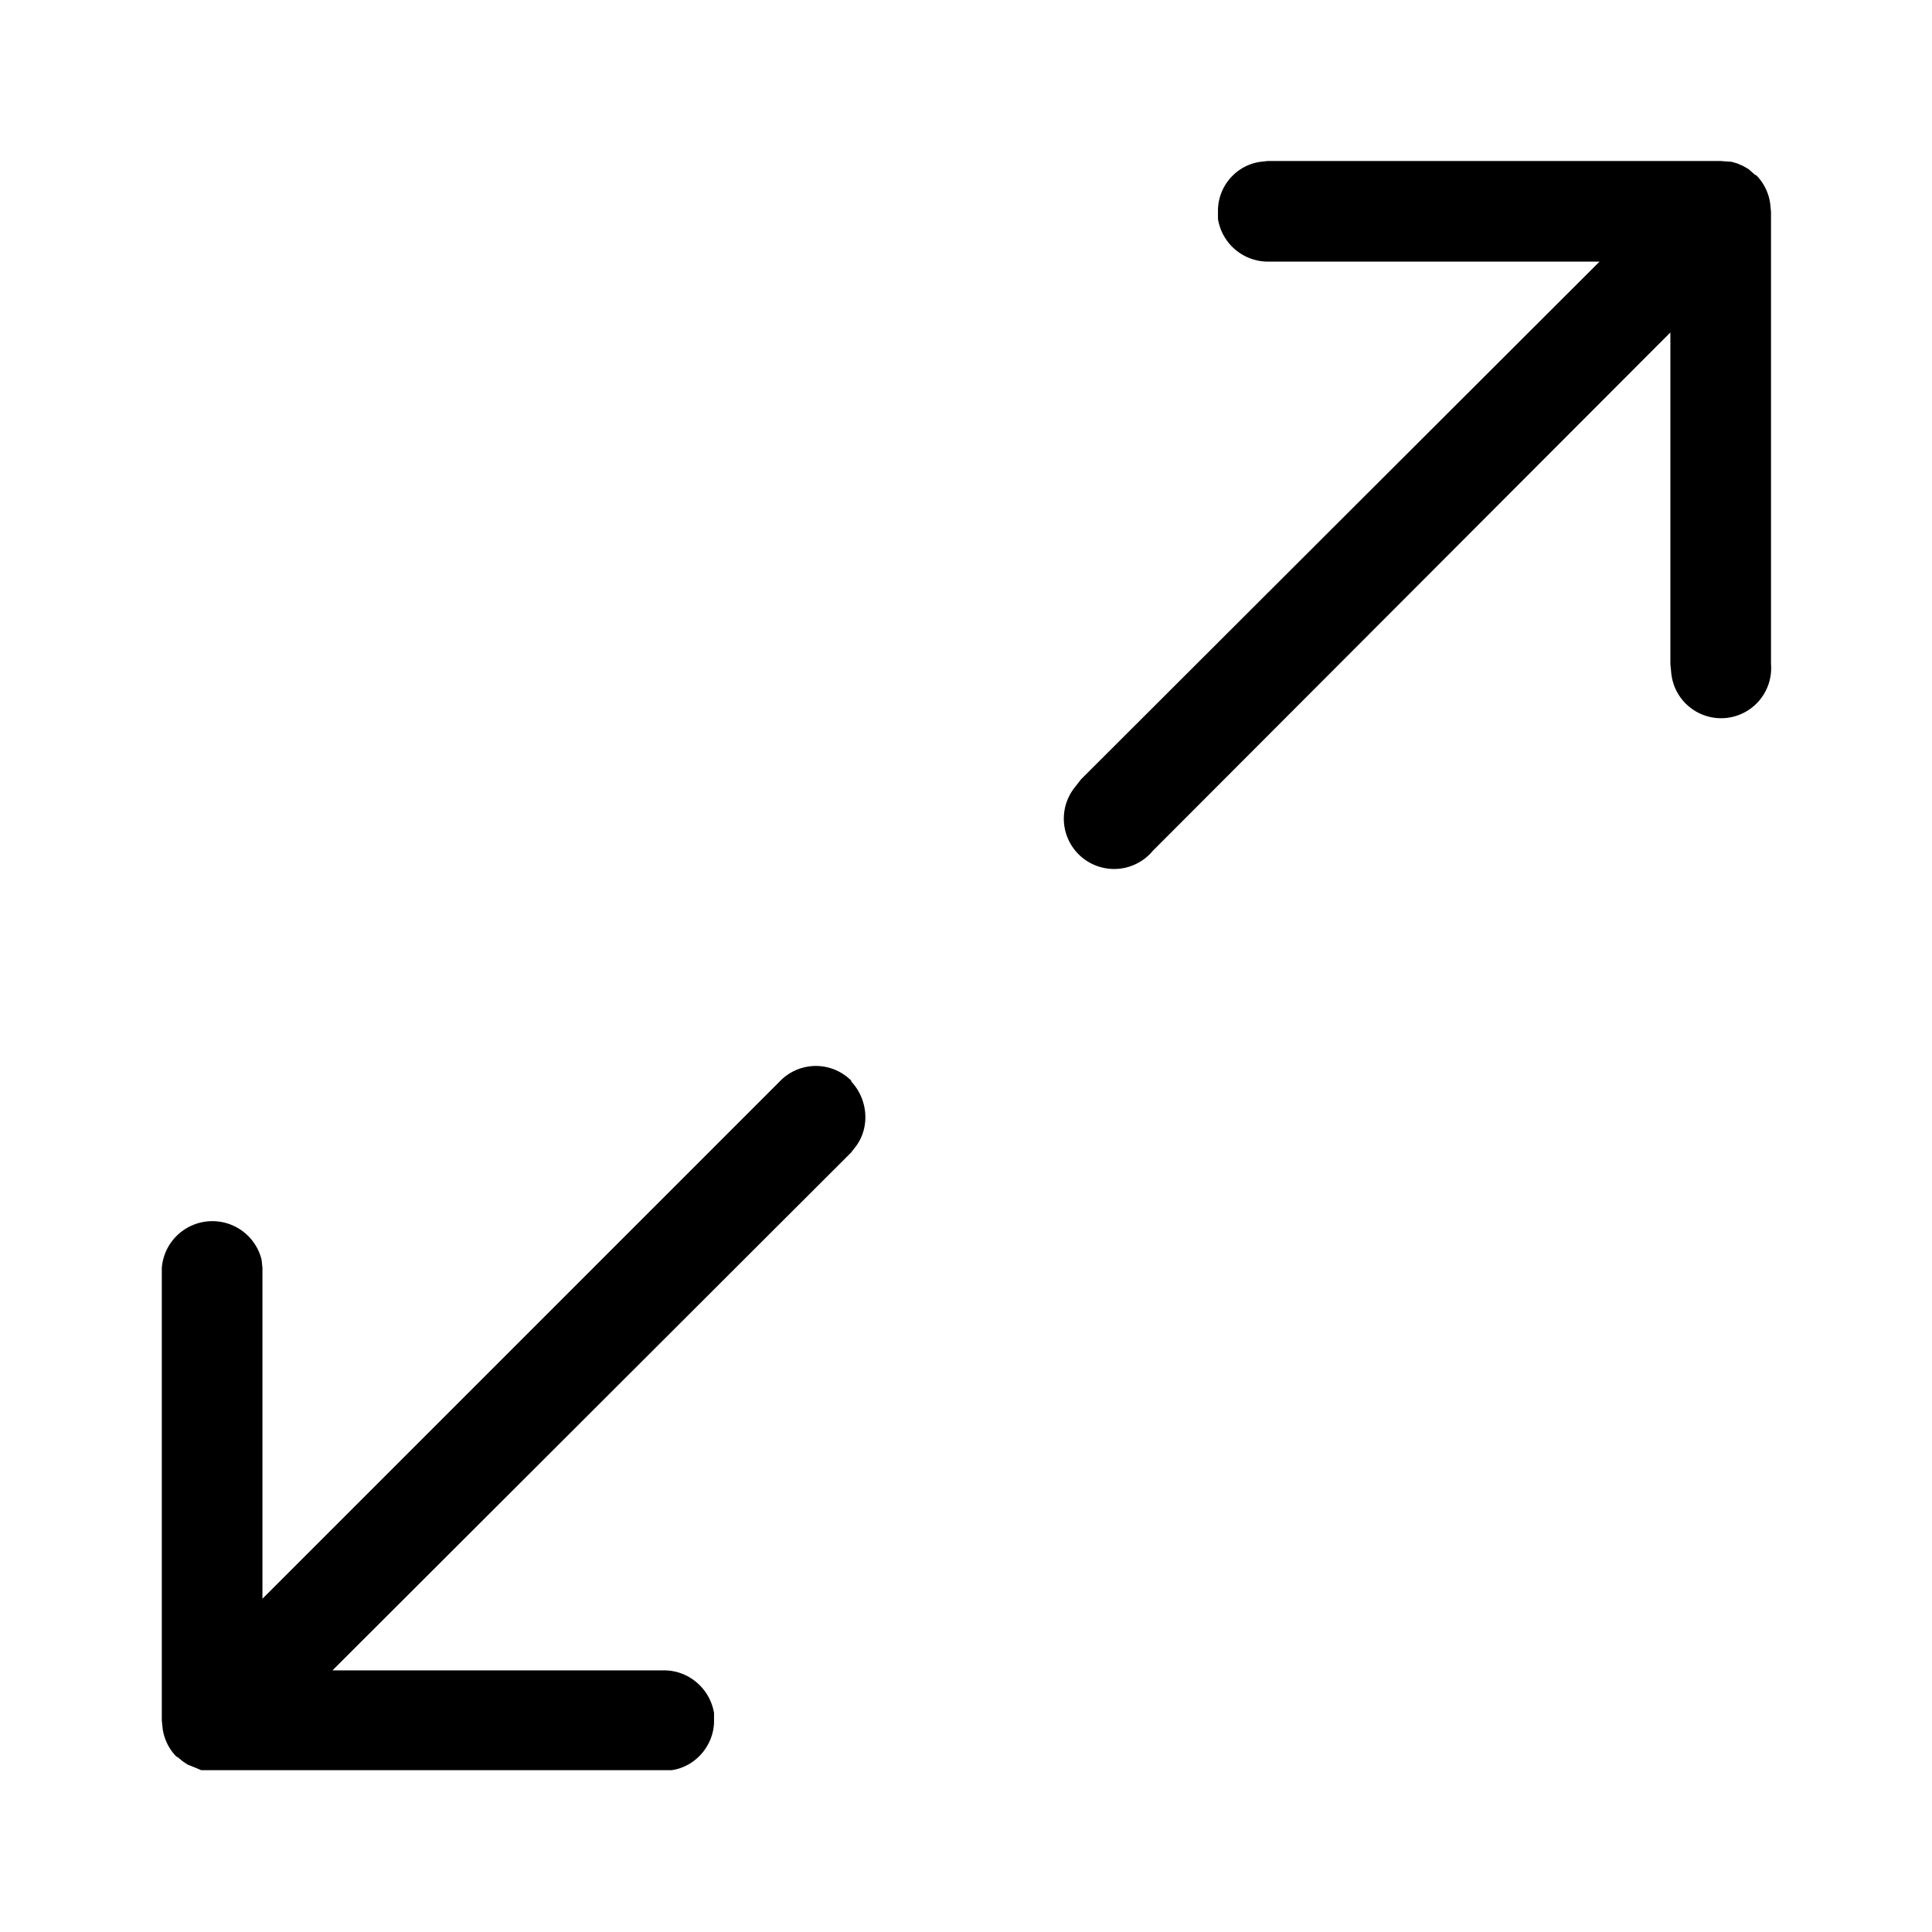 <svg width="24" height="24" viewBox="0 0 24 24" xmlns="http://www.w3.org/2000/svg"><title>Icon/Essential/Expand</title><path d="M10.57 13.43c.21.22.24.56.07.8l-.07.09-6.44 6.43h4.12c.31 0 .57.23.62.53v.1c0 .3-.23.57-.53.61H2.5l-.07-.03-.05-.02-.05-.02-.06-.04-.06-.05-.02-.01a.62.62 0 01-.17-.35l-.01-.1v-5.62a.63.63 0 011.24-.1l.01.1v4.11l6.43-6.43a.62.62 0 01.89 0zM21.37 2l.14.01.07.02.07.03.07.04.08.07.02.01a.62.62 0 01.17.35l.01.1v5.62a.62.62 0 01-1.24.1l-.01-.1V4.13l-6.43 6.44a.62.62 0 01-.96-.8l.07-.09 6.44-6.43h-4.12a.63.63 0 01-.62-.53v-.1c0-.31.23-.57.53-.61l.09-.01h5.63z" fill="currentColor" fill-rule="evenodd"/></svg>